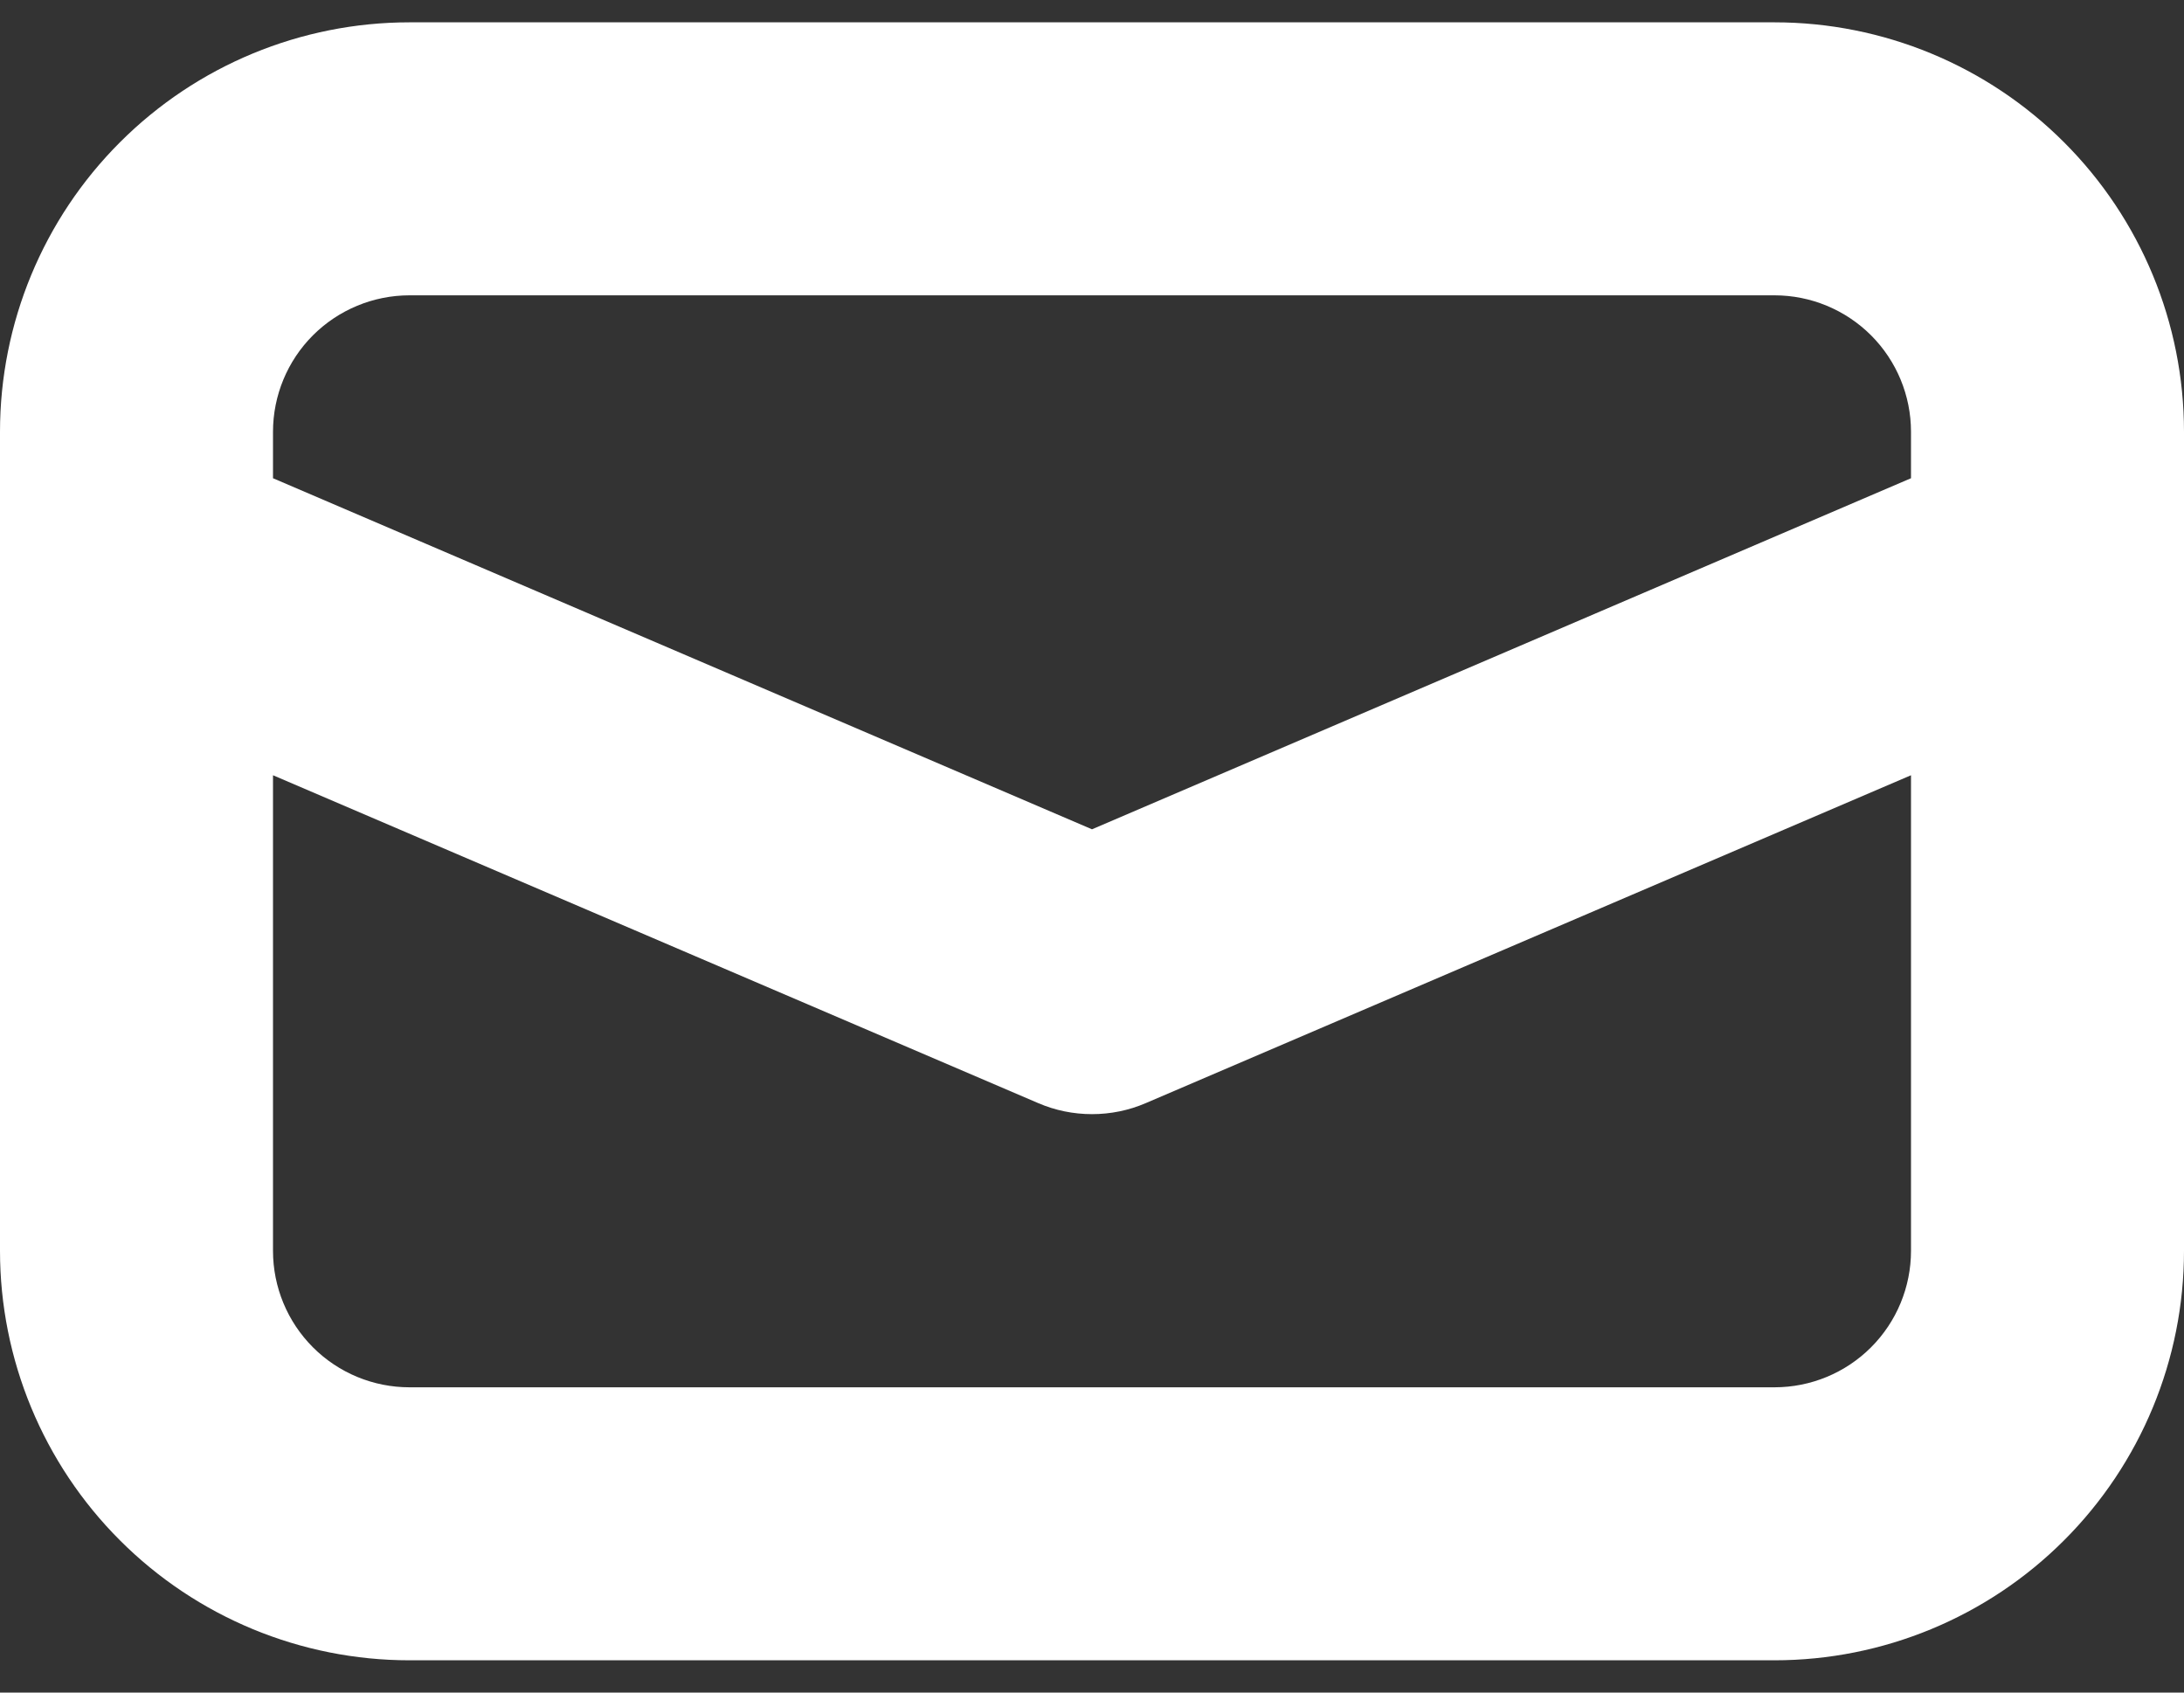 <svg width="40" height="31" viewBox="0 0 40 31" fill="none" xmlns="http://www.w3.org/2000/svg">
<rect x="0" y="0" width="40" height="31" fill="#333333" stroke="none"/>
<path d="M7.5 0.409C5.511 0.409 3.603 1.199 2.197 2.606C0.79 4.012 0 5.92 0 7.909V22.909C0 24.898 0.79 26.806 2.197 28.212C3.603 29.619 5.511 30.409 7.5 30.409H32.5C34.489 30.409 36.397 29.619 37.803 28.212C39.21 26.806 40 24.898 40 22.909V7.909C40 5.92 39.21 4.012 37.803 2.606C36.397 1.199 34.489 0.409 32.5 0.409H7.5ZM5 7.909C5 7.246 5.263 6.61 5.732 6.141C6.201 5.673 6.837 5.409 7.5 5.409H32.5C33.163 5.409 33.799 5.673 34.268 6.141C34.737 6.61 35 7.246 35 7.909V8.759L20 15.189L5 8.759V7.909ZM5 14.199L19.015 20.204C19.326 20.338 19.661 20.406 20 20.406C20.339 20.406 20.674 20.338 20.985 20.204L35 14.199V22.909C35 23.572 34.737 24.208 34.268 24.677C33.799 25.146 33.163 25.409 32.5 25.409H7.5C6.837 25.409 6.201 25.146 5.732 24.677C5.263 24.208 5 23.572 5 22.909V14.199Z" fill="white"/>
</svg>
